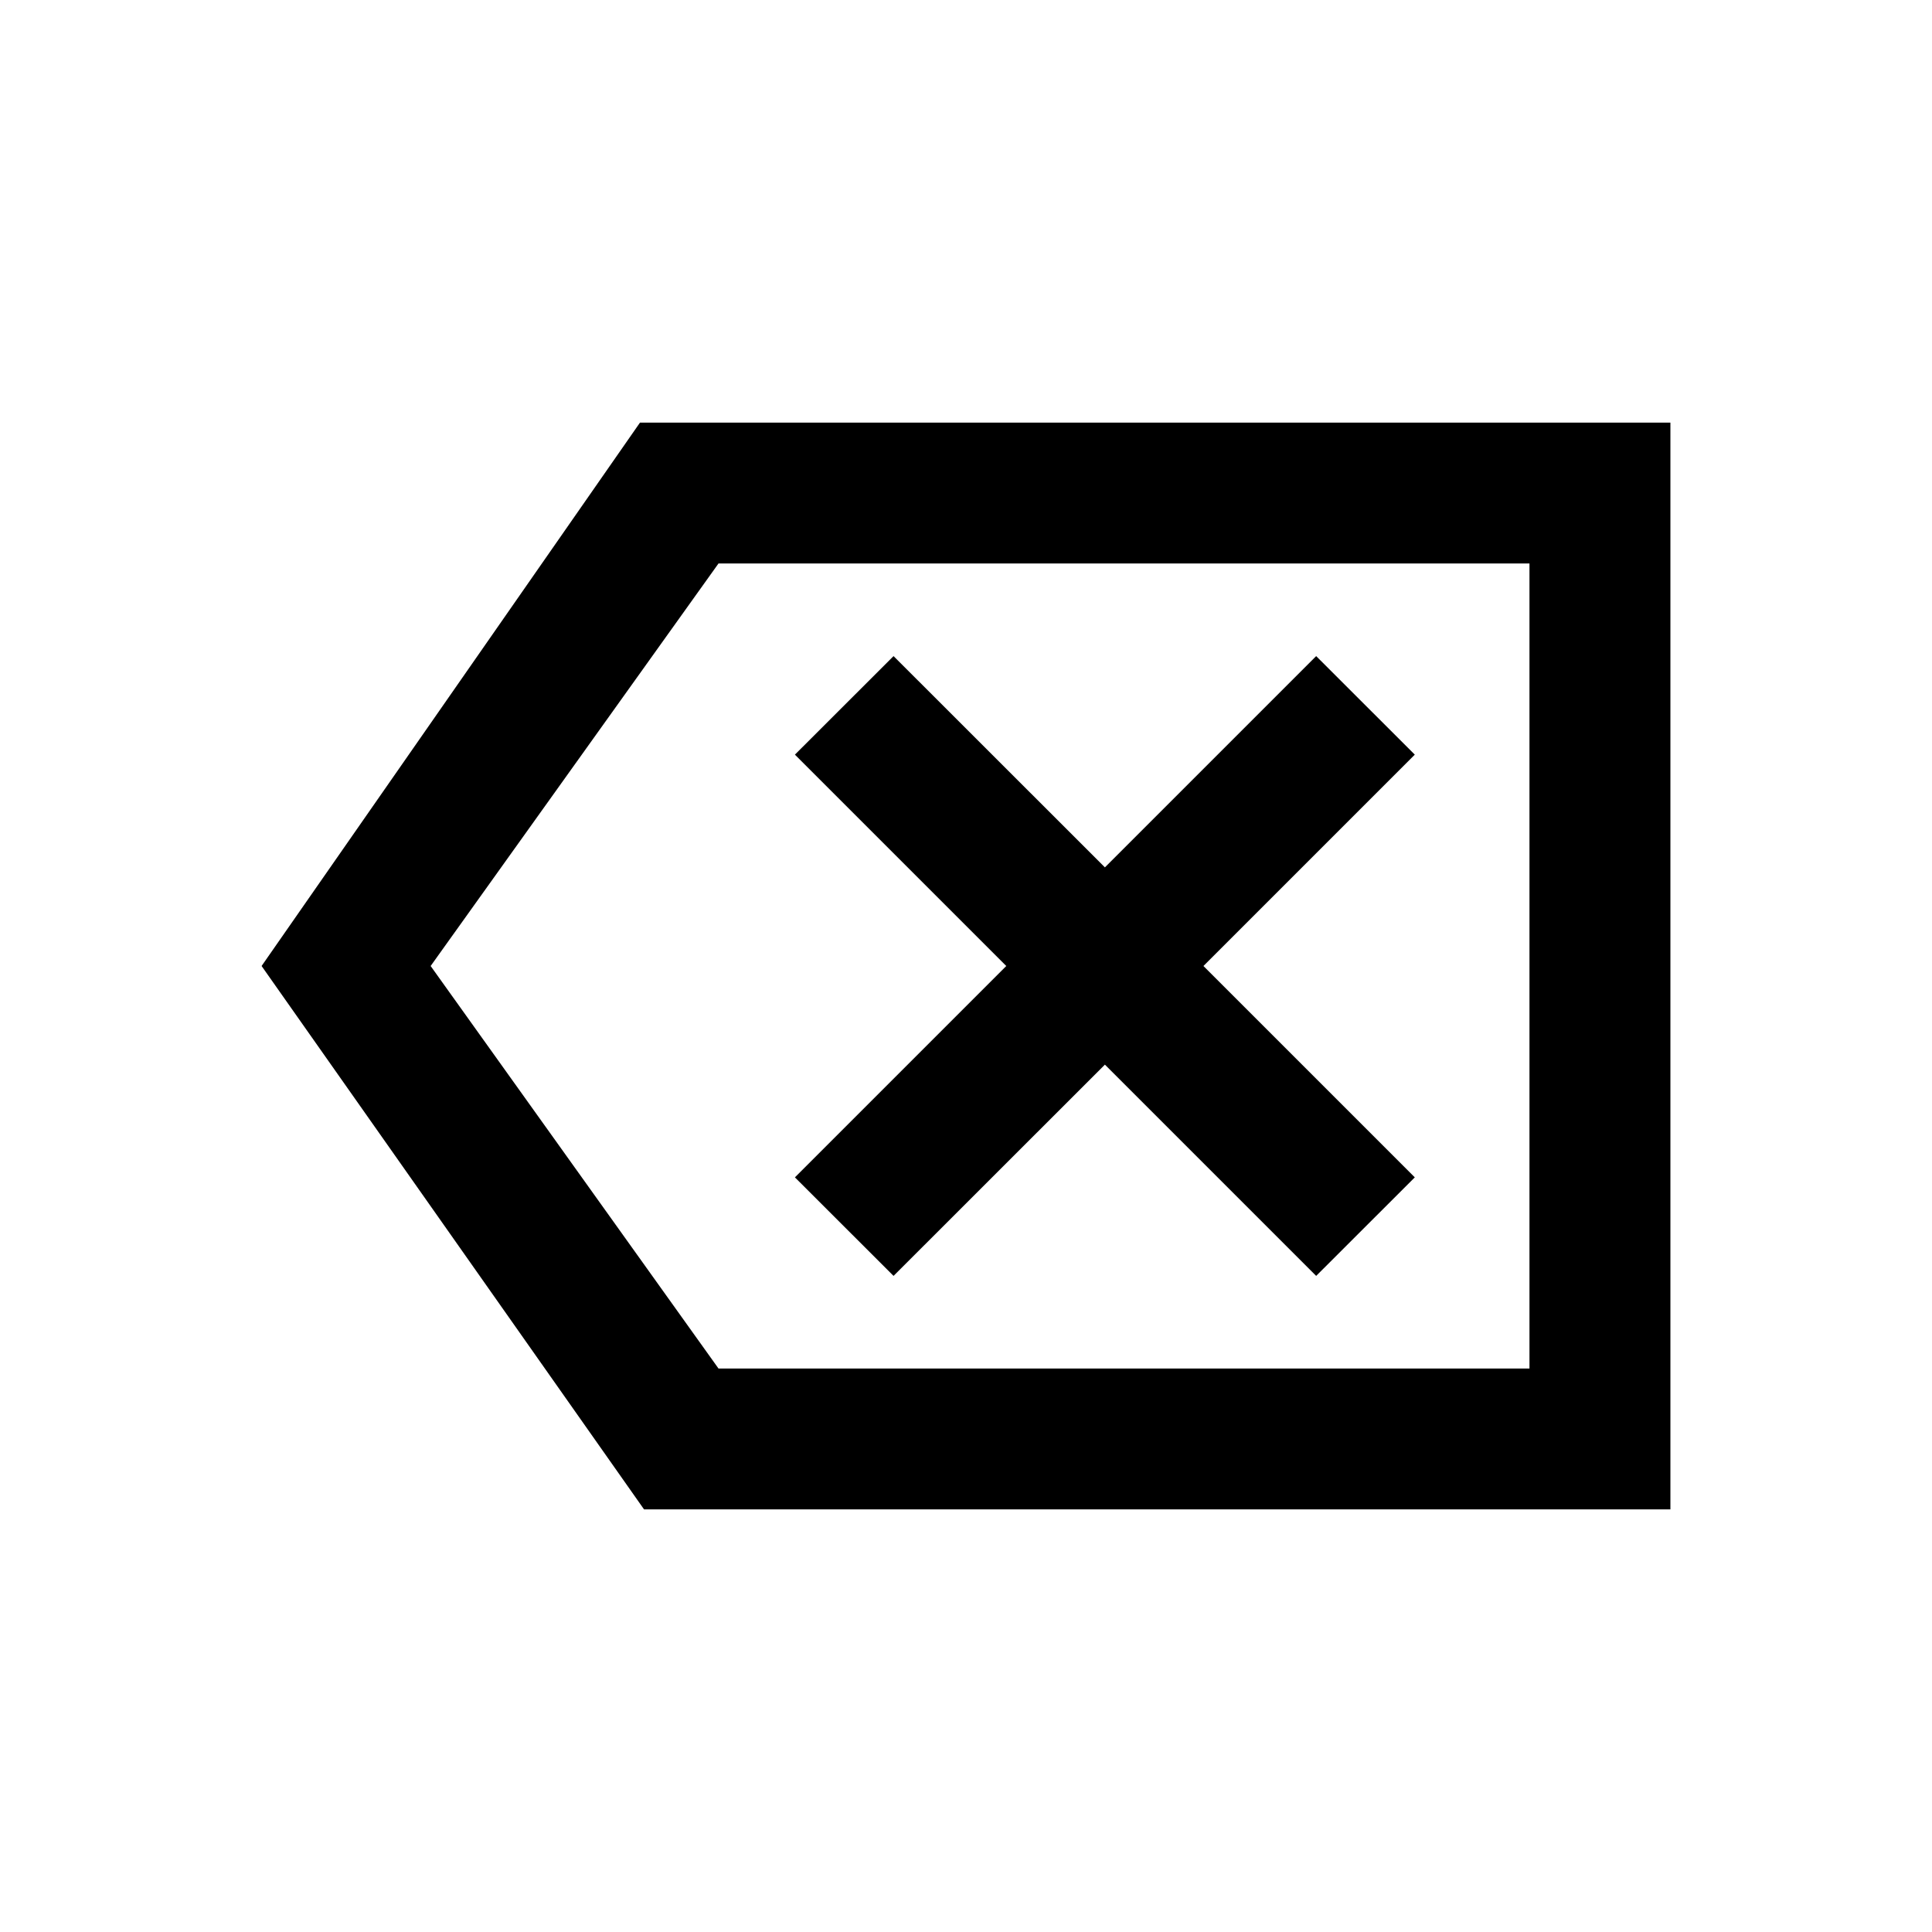 <svg xmlns="http://www.w3.org/2000/svg" height="20" width="20"><path d="M9.25 13.208 11.438 11.021 13.625 13.208 14.646 12.188 12.458 10 14.646 7.812 13.625 6.792 11.438 8.979 9.25 6.792 8.229 7.812 10.417 10 8.229 12.188ZM6.667 15.625 2.708 10 6.625 4.375H17.292V15.625ZM7.438 14.167H15.833V5.833H7.438L4.458 10ZM15.833 14.167V10V5.833Z"/></svg>